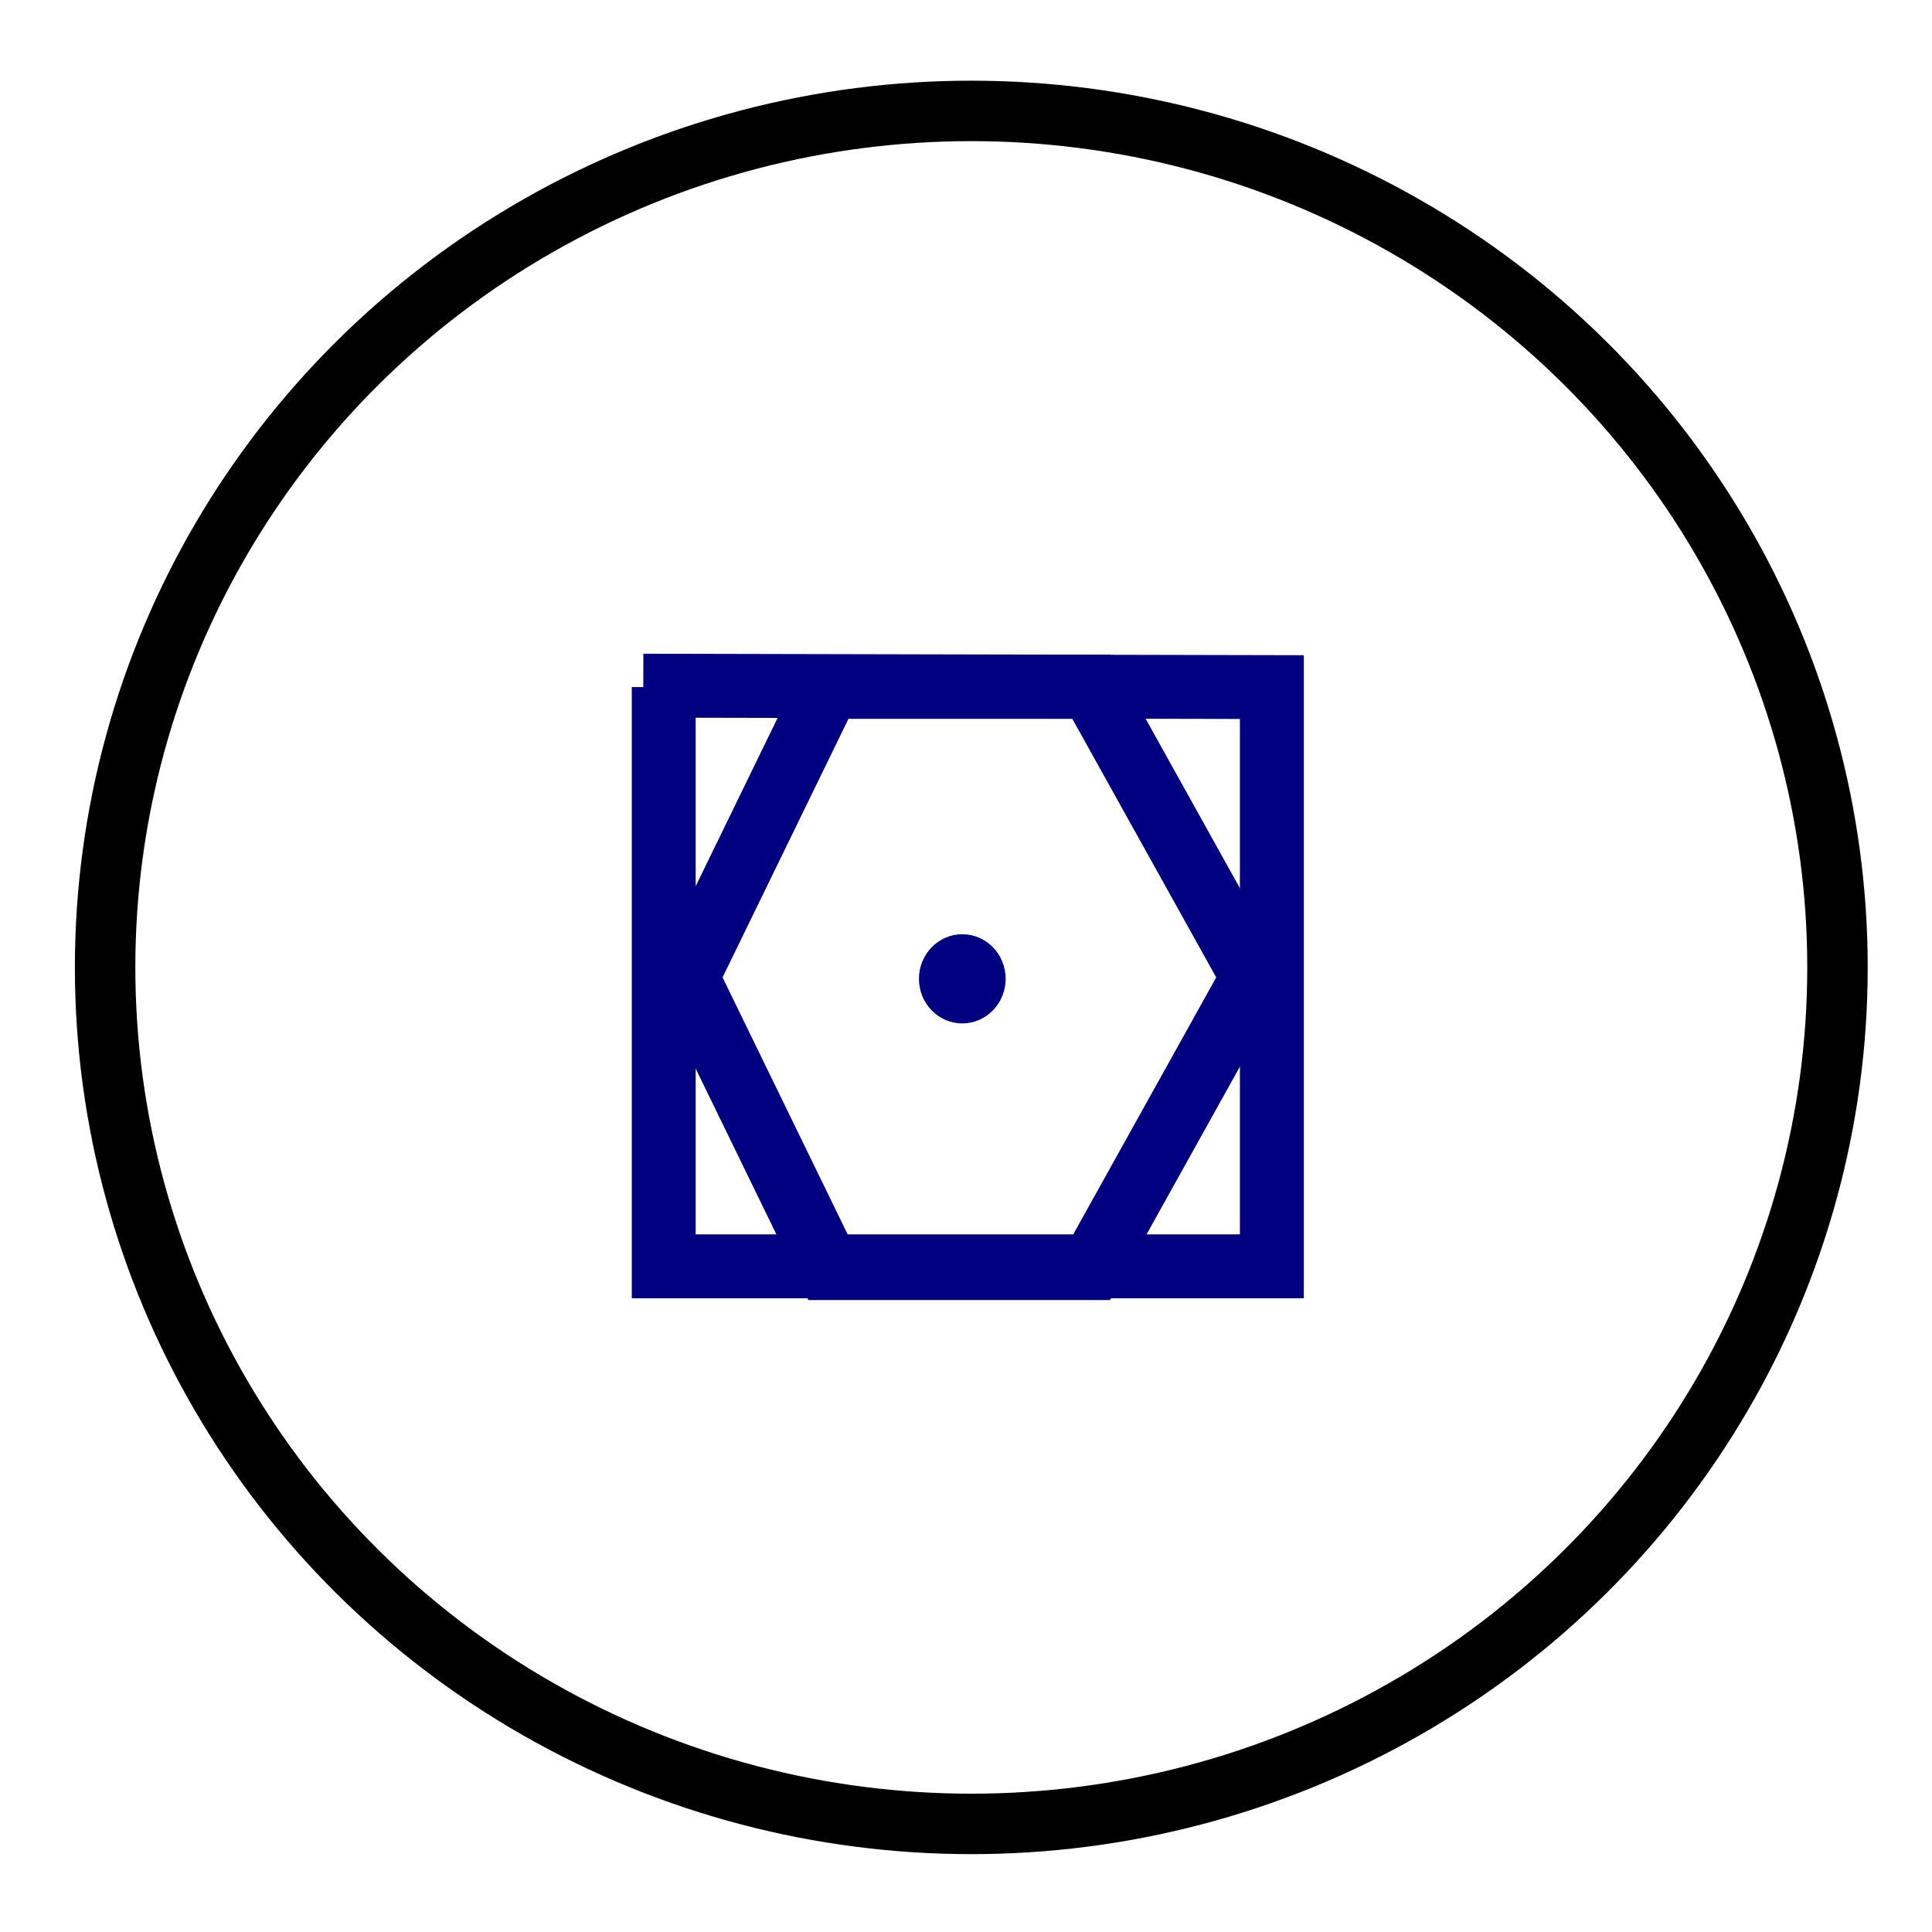 <?xml version="1.0" encoding="UTF-8" standalone="no"?>
<!-- Created with Inkscape (http://www.inkscape.org/) -->

<svg
   xmlns:dc="http://purl.org/dc/elements/1.1/"
   xmlns:cc="http://creativecommons.org/ns#"
   xmlns:rdf="http://www.w3.org/1999/02/22-rdf-syntax-ns#"
   xmlns:svg="http://www.w3.org/2000/svg"
   xmlns="http://www.w3.org/2000/svg"
   xmlns:sodipodi="http://sodipodi.sourceforge.net/DTD/sodipodi-0.dtd"
   xmlns:inkscape="http://www.inkscape.org/namespaces/inkscape"
   version="1.0"
   width="300"
   height="300"
   id="svg2"
   inkscape:version="0.91 r13725"
   sodipodi:docname="navrange.svg">
  <sodipodi:namedview
     pagecolor="#ffffff"
     bordercolor="#666666"
     borderopacity="1"
     objecttolerance="10"
     gridtolerance="10"
     guidetolerance="10"
     inkscape:pageopacity="0"
     inkscape:pageshadow="2"
     inkscape:window-width="1876"
     inkscape:window-height="1056"
     id="namedview15"
     showgrid="true"
     inkscape:zoom="1.5733333"
     inkscape:cx="-28.890957"
     inkscape:cy="86.764814"
     inkscape:window-x="44"
     inkscape:window-y="24"
     inkscape:window-maximized="1"
     inkscape:current-layer="g3338"
     showguides="false"
     inkscape:snap-grids="true"
     fit-margin-top="0"
     fit-margin-left="0"
     fit-margin-right="0"
     fit-margin-bottom="0">
    <inkscape:grid
       type="xygrid"
       id="grid8410"
       originx="1.078"
       originy="-1090.198" />
  </sodipodi:namedview>
  <defs
     id="defs4" />
  <g
     id="g3338"
     transform="translate(1.303,15.11)">
    <path
       style="fill:none;fill-rule:evenodd;stroke:#000080;stroke-width:9.921;stroke-linecap:butt;stroke-linejoin:miter;stroke-miterlimit:4;stroke-dasharray:none;stroke-opacity:1"
       d="m 101.762,91.581 0,89.941 94.426,0 0,-89.941 -97.601,-0.22"
       id="path8412"
       inkscape:connector-curvature="0"
       sodipodi:nodetypes="ccccc" />
    <ellipse
       style="opacity:1;fill:#000080;fill-opacity:1;stroke:none;stroke-width:8;stroke-linecap:round;stroke-linejoin:round;stroke-miterlimit:4;stroke-dasharray:none;stroke-opacity:1"
       id="path8414"
       cx="148.122"
       cy="136.881"
       rx="6.731"
       ry="6.923" />
    <path
       style="fill:none;fill-rule:evenodd;stroke:#000080;stroke-width:9.952;stroke-linecap:butt;stroke-linejoin:miter;stroke-miterlimit:4;stroke-dasharray:none;stroke-opacity:1"
       d="m 127.332,91.535 -21.971,45.126 21.971,45.126 40.803,0 25.109,-45.126 -25.109,-45.126 z"
       id="path8416"
       inkscape:connector-curvature="0" />
    <ellipse
       style="opacity:1;fill:none;fill-opacity:1;stroke:#000000;stroke-width:9.387;stroke-linecap:round;stroke-linejoin:round;stroke-miterlimit:4;stroke-dasharray:none;stroke-opacity:1"
       id="path8077"
       cx="149.52"
       cy="135.109"
       rx="134.501"
       ry="132.997" />
  </g>
</svg>
